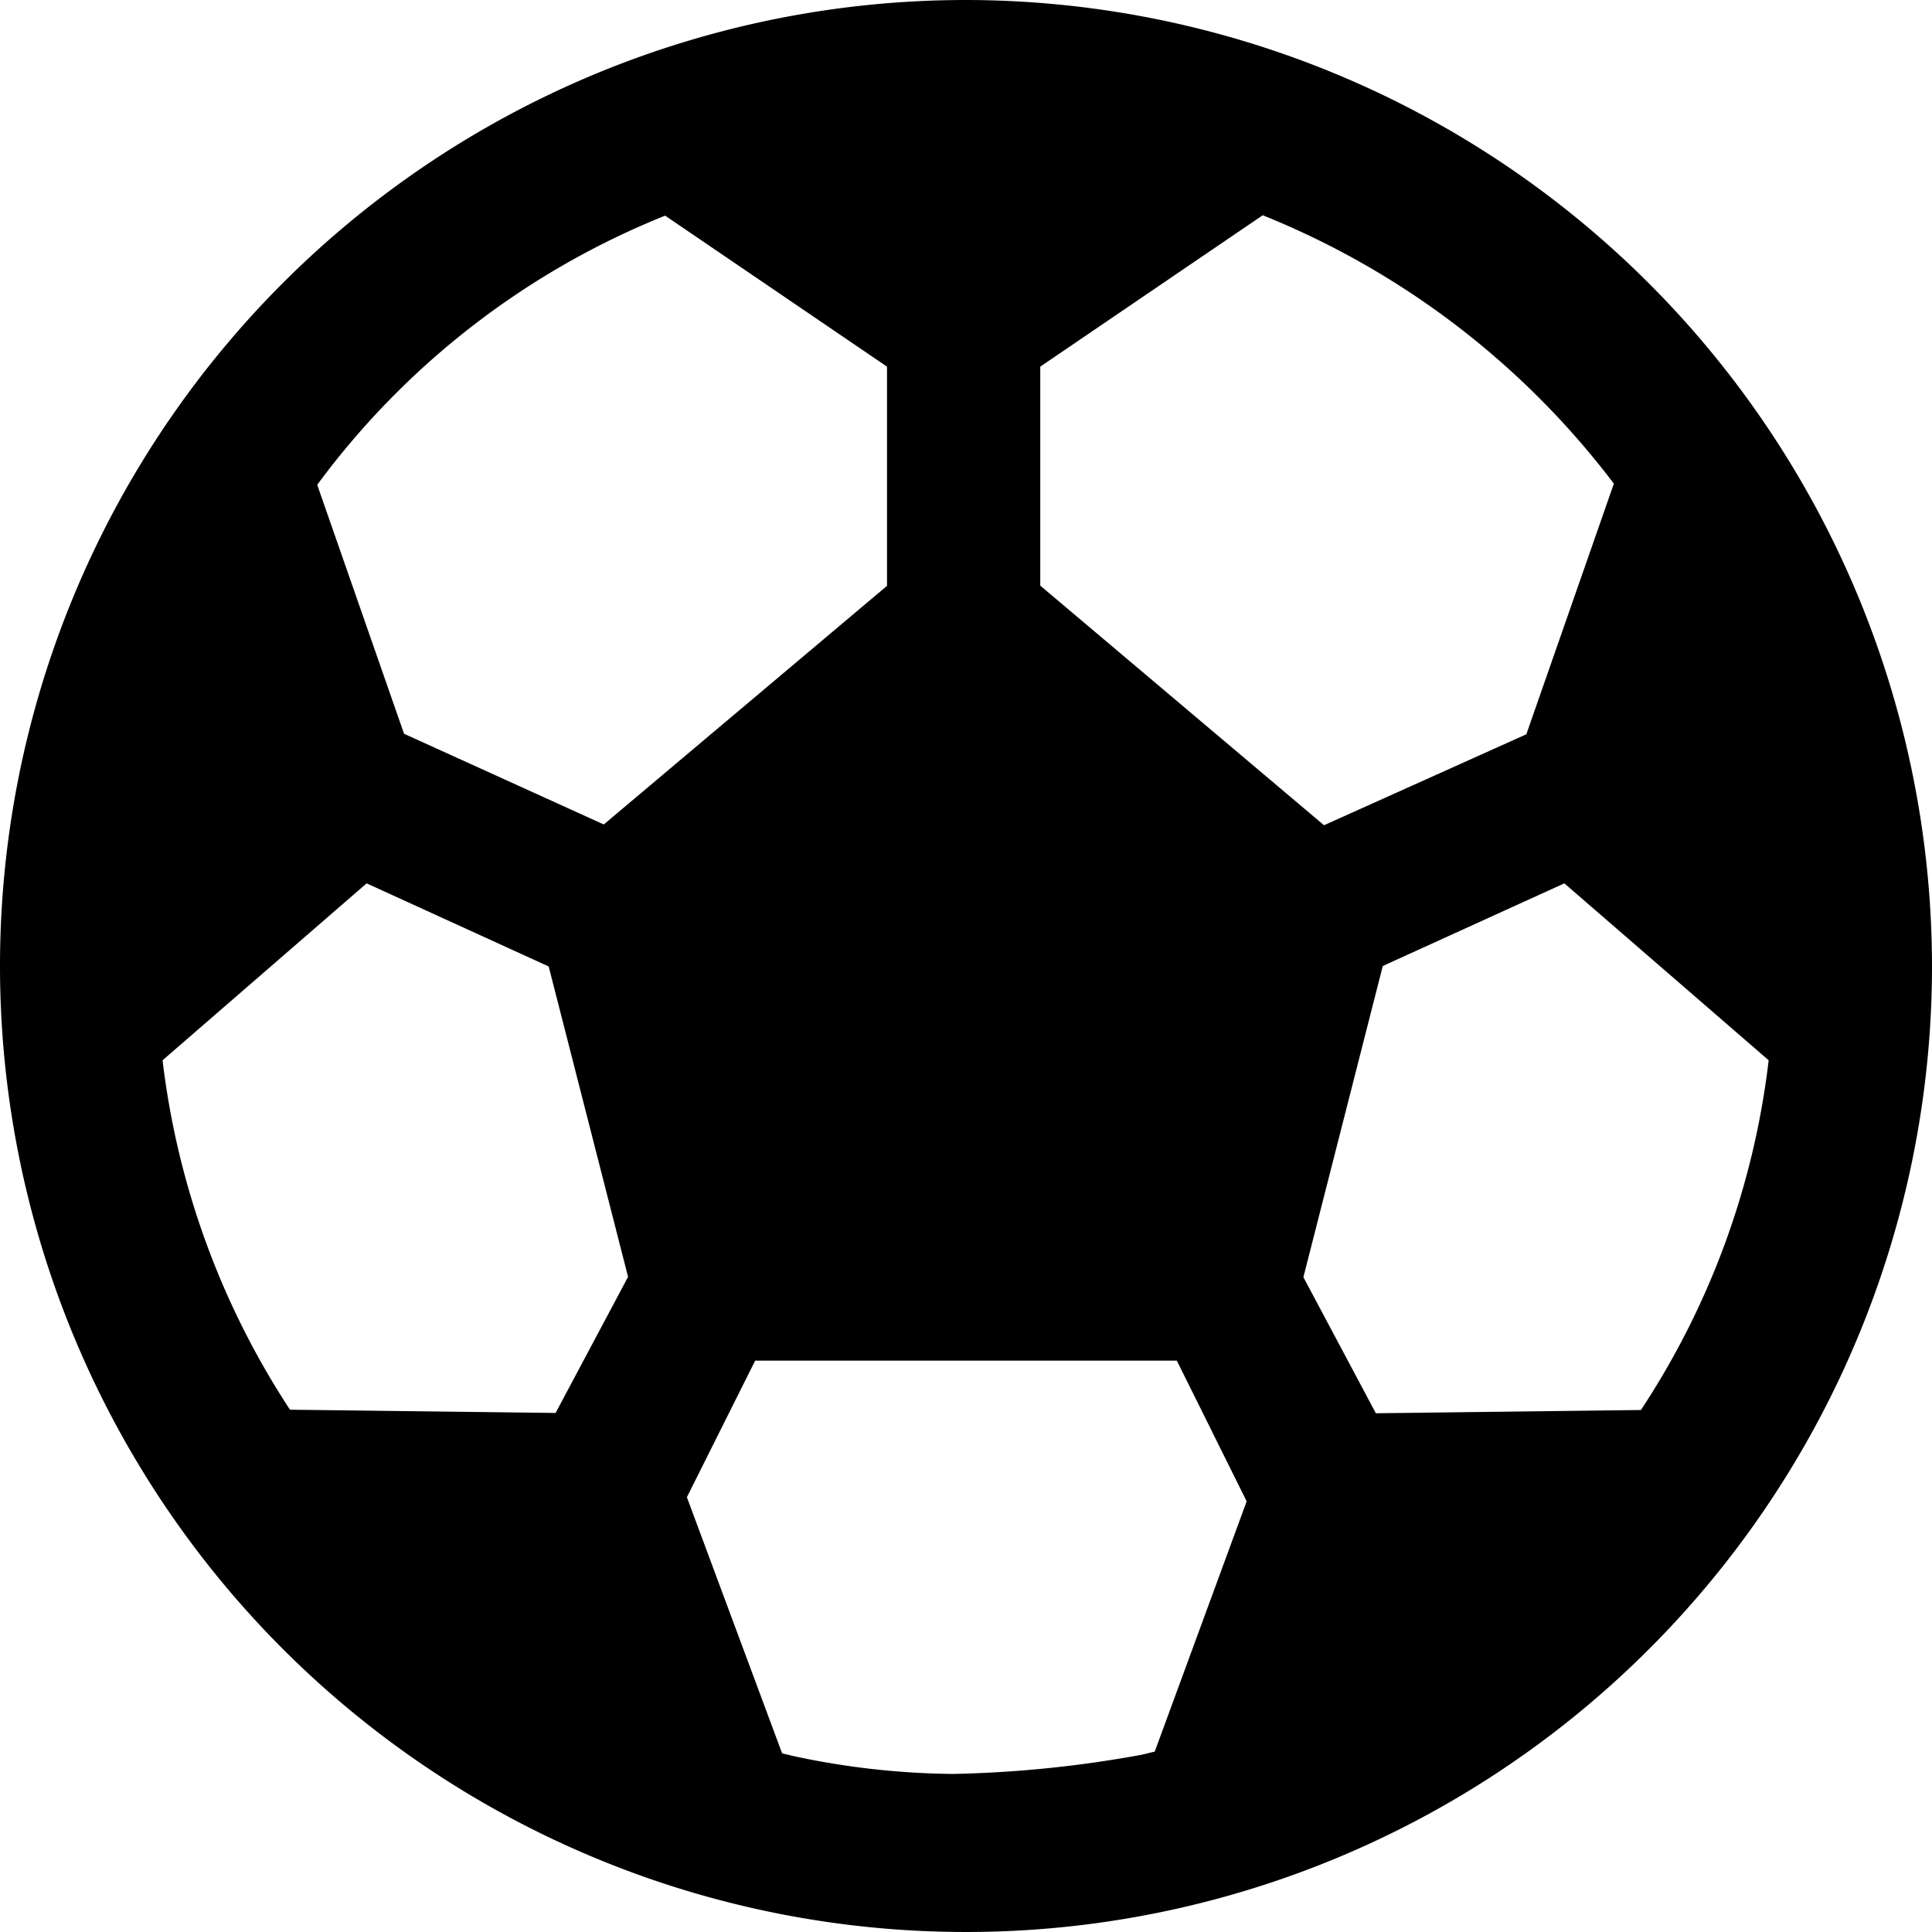 <svg xmlns="http://www.w3.org/2000/svg" width="24.898" height="24.898" viewBox="0 0 24.898 24.898">
  <path id="Icon_ionic-md-football" data-name="Icon ionic-md-football" d="M15.824,3.375A12.449,12.449,0,1,0,28.273,15.824,12.462,12.462,0,0,0,15.824,3.375ZM8.1,14.759l2.346,1.071,1.023,4-.934,1.754-3.423-.042A10.453,10.453,0,0,1,5.47,17.039Zm13.006,6.829-.934-1.754,1.023-4.01,2.34-1.065,2.633,2.28a10.377,10.377,0,0,1-1.646,4.507Zm1.939-8.75L20.438,14.01l-3.657-3.088V8.1l2.867-1.951a10.672,10.672,0,0,1,4.525,3.459Zm-11.1-6.685L14.806,8.1v2.825L11.156,14,8.582,12.831,7.463,9.623A10.365,10.365,0,0,1,11.952,6.152ZM13.574,26c-.042-.012-.078-.018-.12-.03l-1.227-3.3.88-1.76h5.434l.9,1.813-1.185,3.226c-.06.012-.12.03-.18.042a15.089,15.089,0,0,1-2.418.245A10.149,10.149,0,0,1,13.574,26Z" transform="translate(-3.375 -3.375)"/>
</svg>
